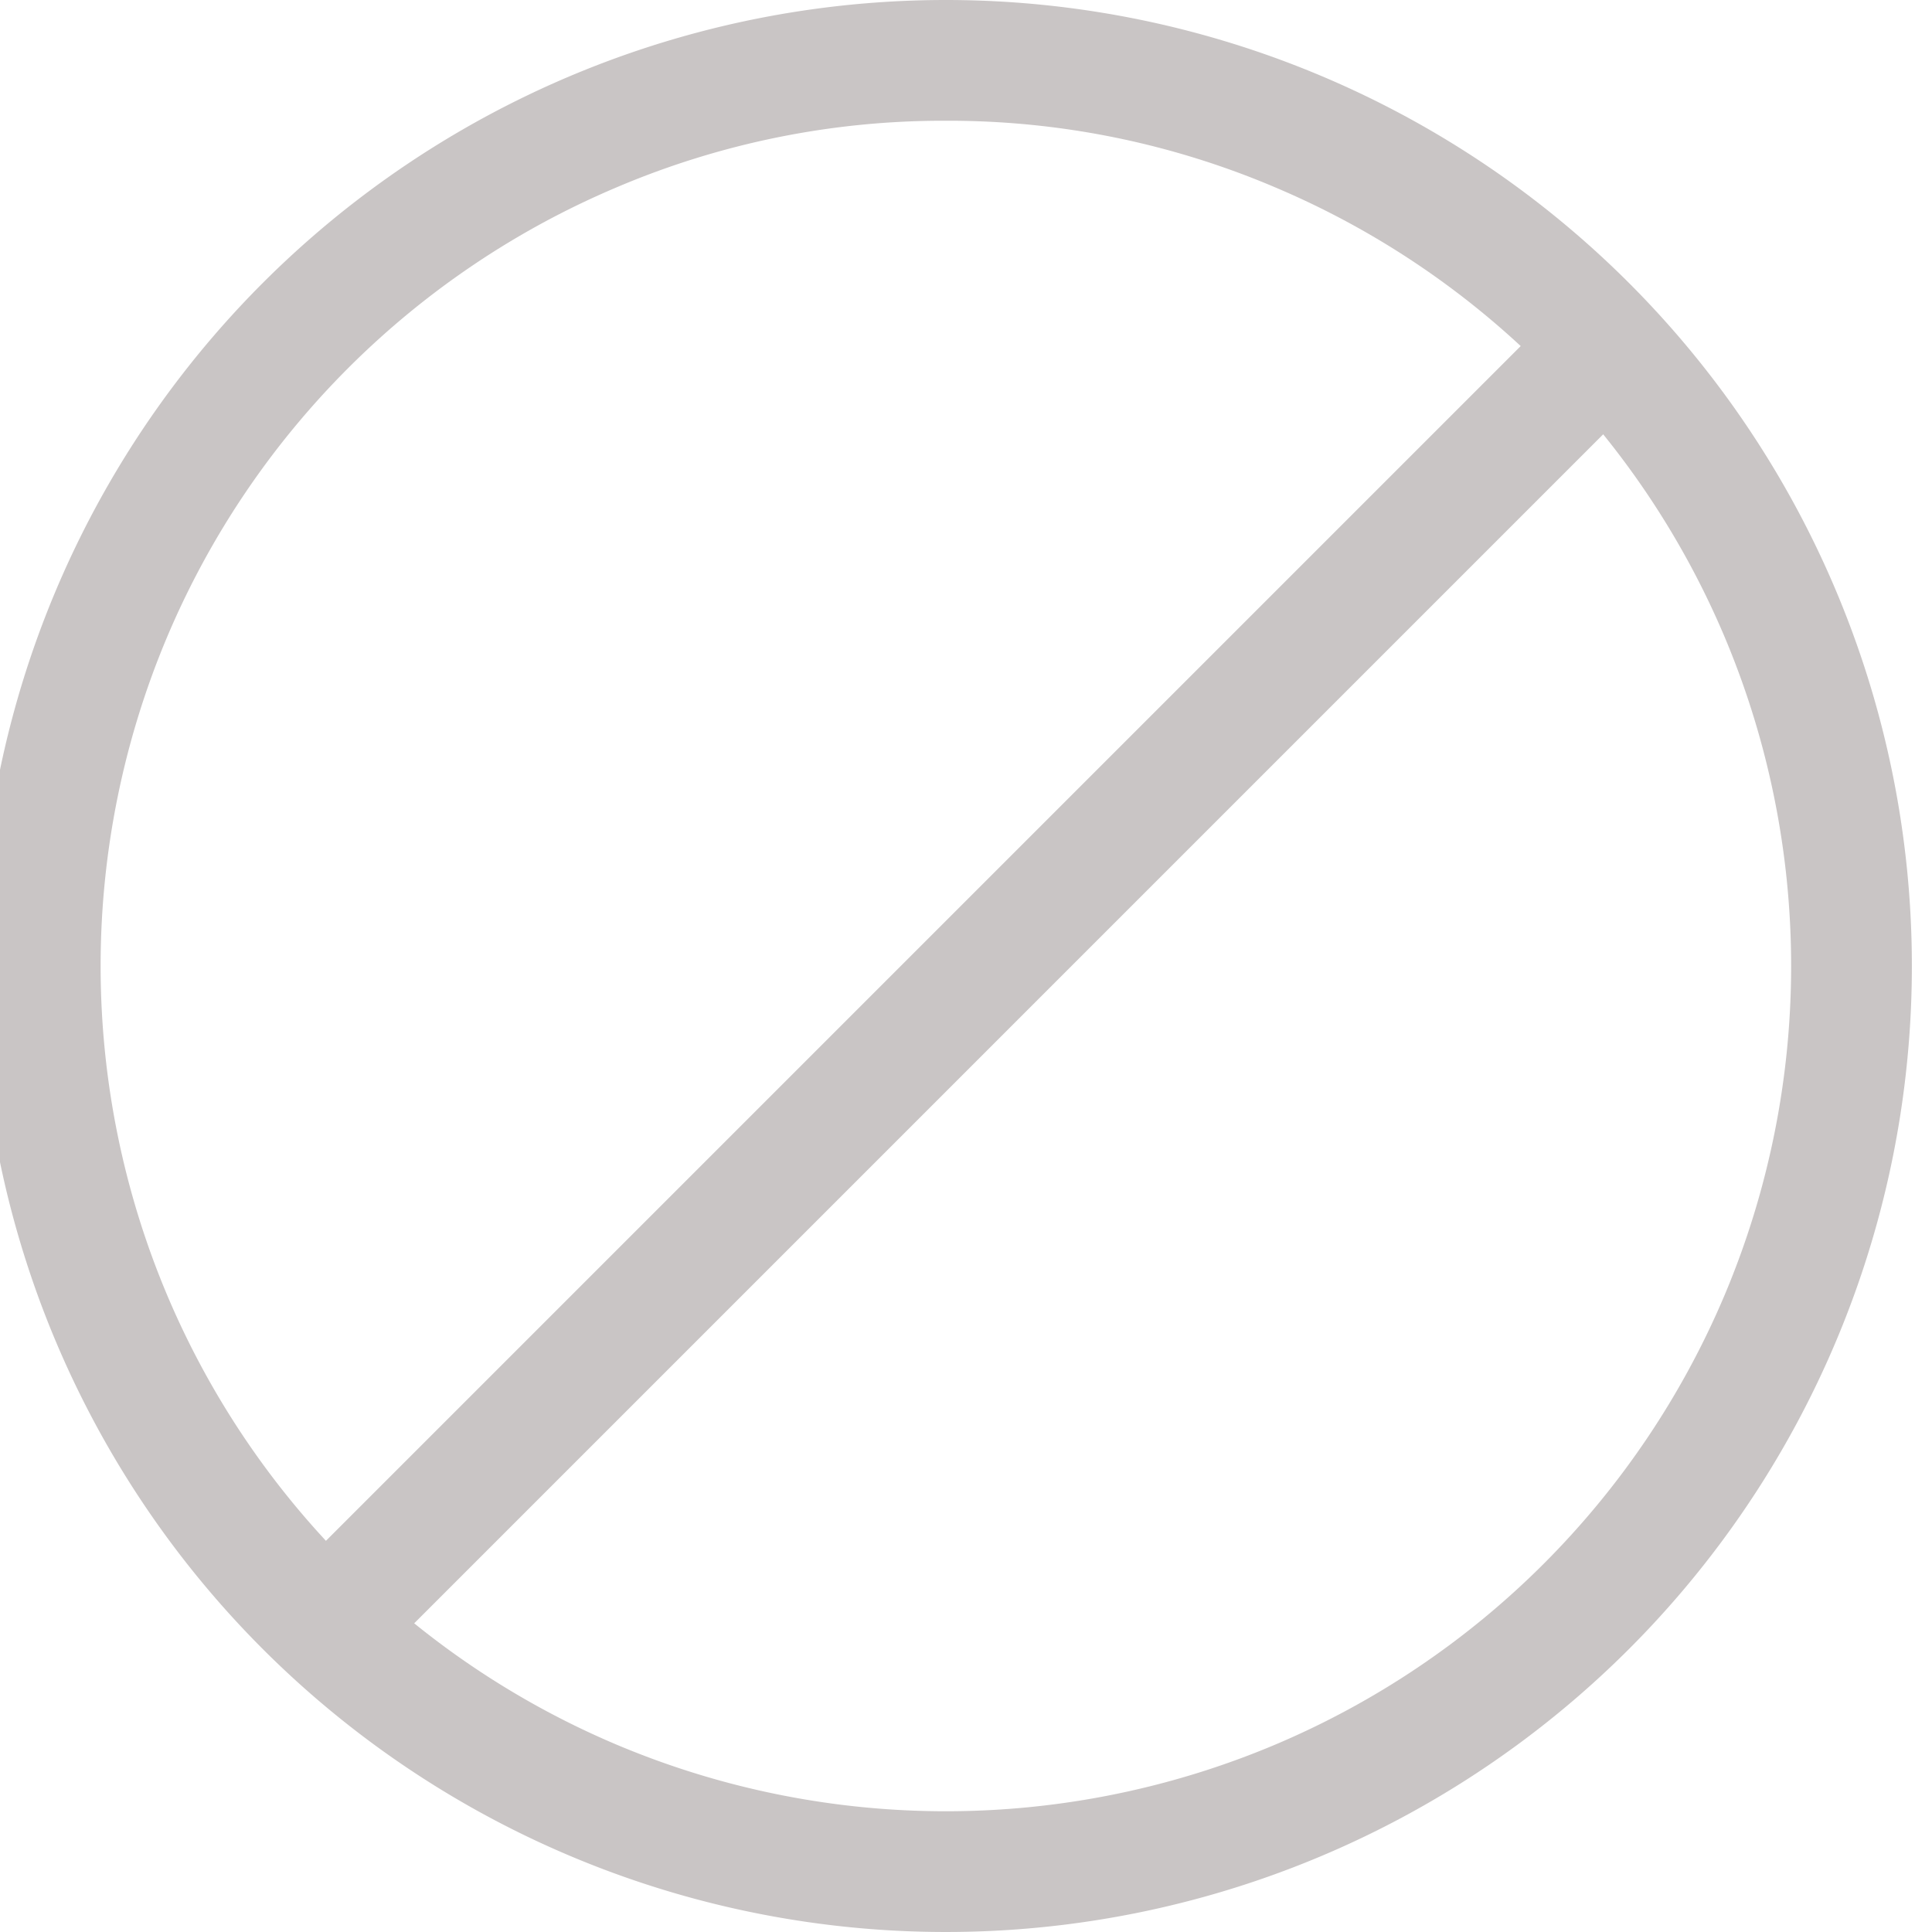 <svg id="Ebene_1" data-name="Ebene 1" xmlns="http://www.w3.org/2000/svg" viewBox="0 0 48 48"><defs><style>.cls-1,.cls-3{fill:none;}.cls-2{fill:#c9c5c5;}.cls-3{stroke:#c9c5c5;stroke-width:3px;}</style></defs><title>gruppentagebuch Icons quick</title><g id="Gruppe_1484" data-name="Gruppe 1484"><g id="Pfad_2623" data-name="Pfad 2623"><path class="cls-1" d="M23.5,0A24,24,0,1,1-.5,24,24,24,0,0,1,23.5,0Z"/><path class="cls-2" d="M23.5,3a20.71,20.71,0,0,0-8.17,1.65A21,21,0,0,0,4.15,15.83a21.05,21.05,0,0,0,0,16.34A21,21,0,0,0,15.33,43.35a21.05,21.05,0,0,0,16.34,0A21,21,0,0,0,42.85,32.17a21.05,21.05,0,0,0,0-16.34A21,21,0,0,0,31.67,4.65,20.71,20.71,0,0,0,23.5,3m0-3A24,24,0,1,1-.5,24,24,24,0,0,1,23.5,0Z"/></g><line id="Linie_206" data-name="Linie 206" class="cls-3" x1="8" y1="40.5" x2="40" y2="8.5"/></g></svg>